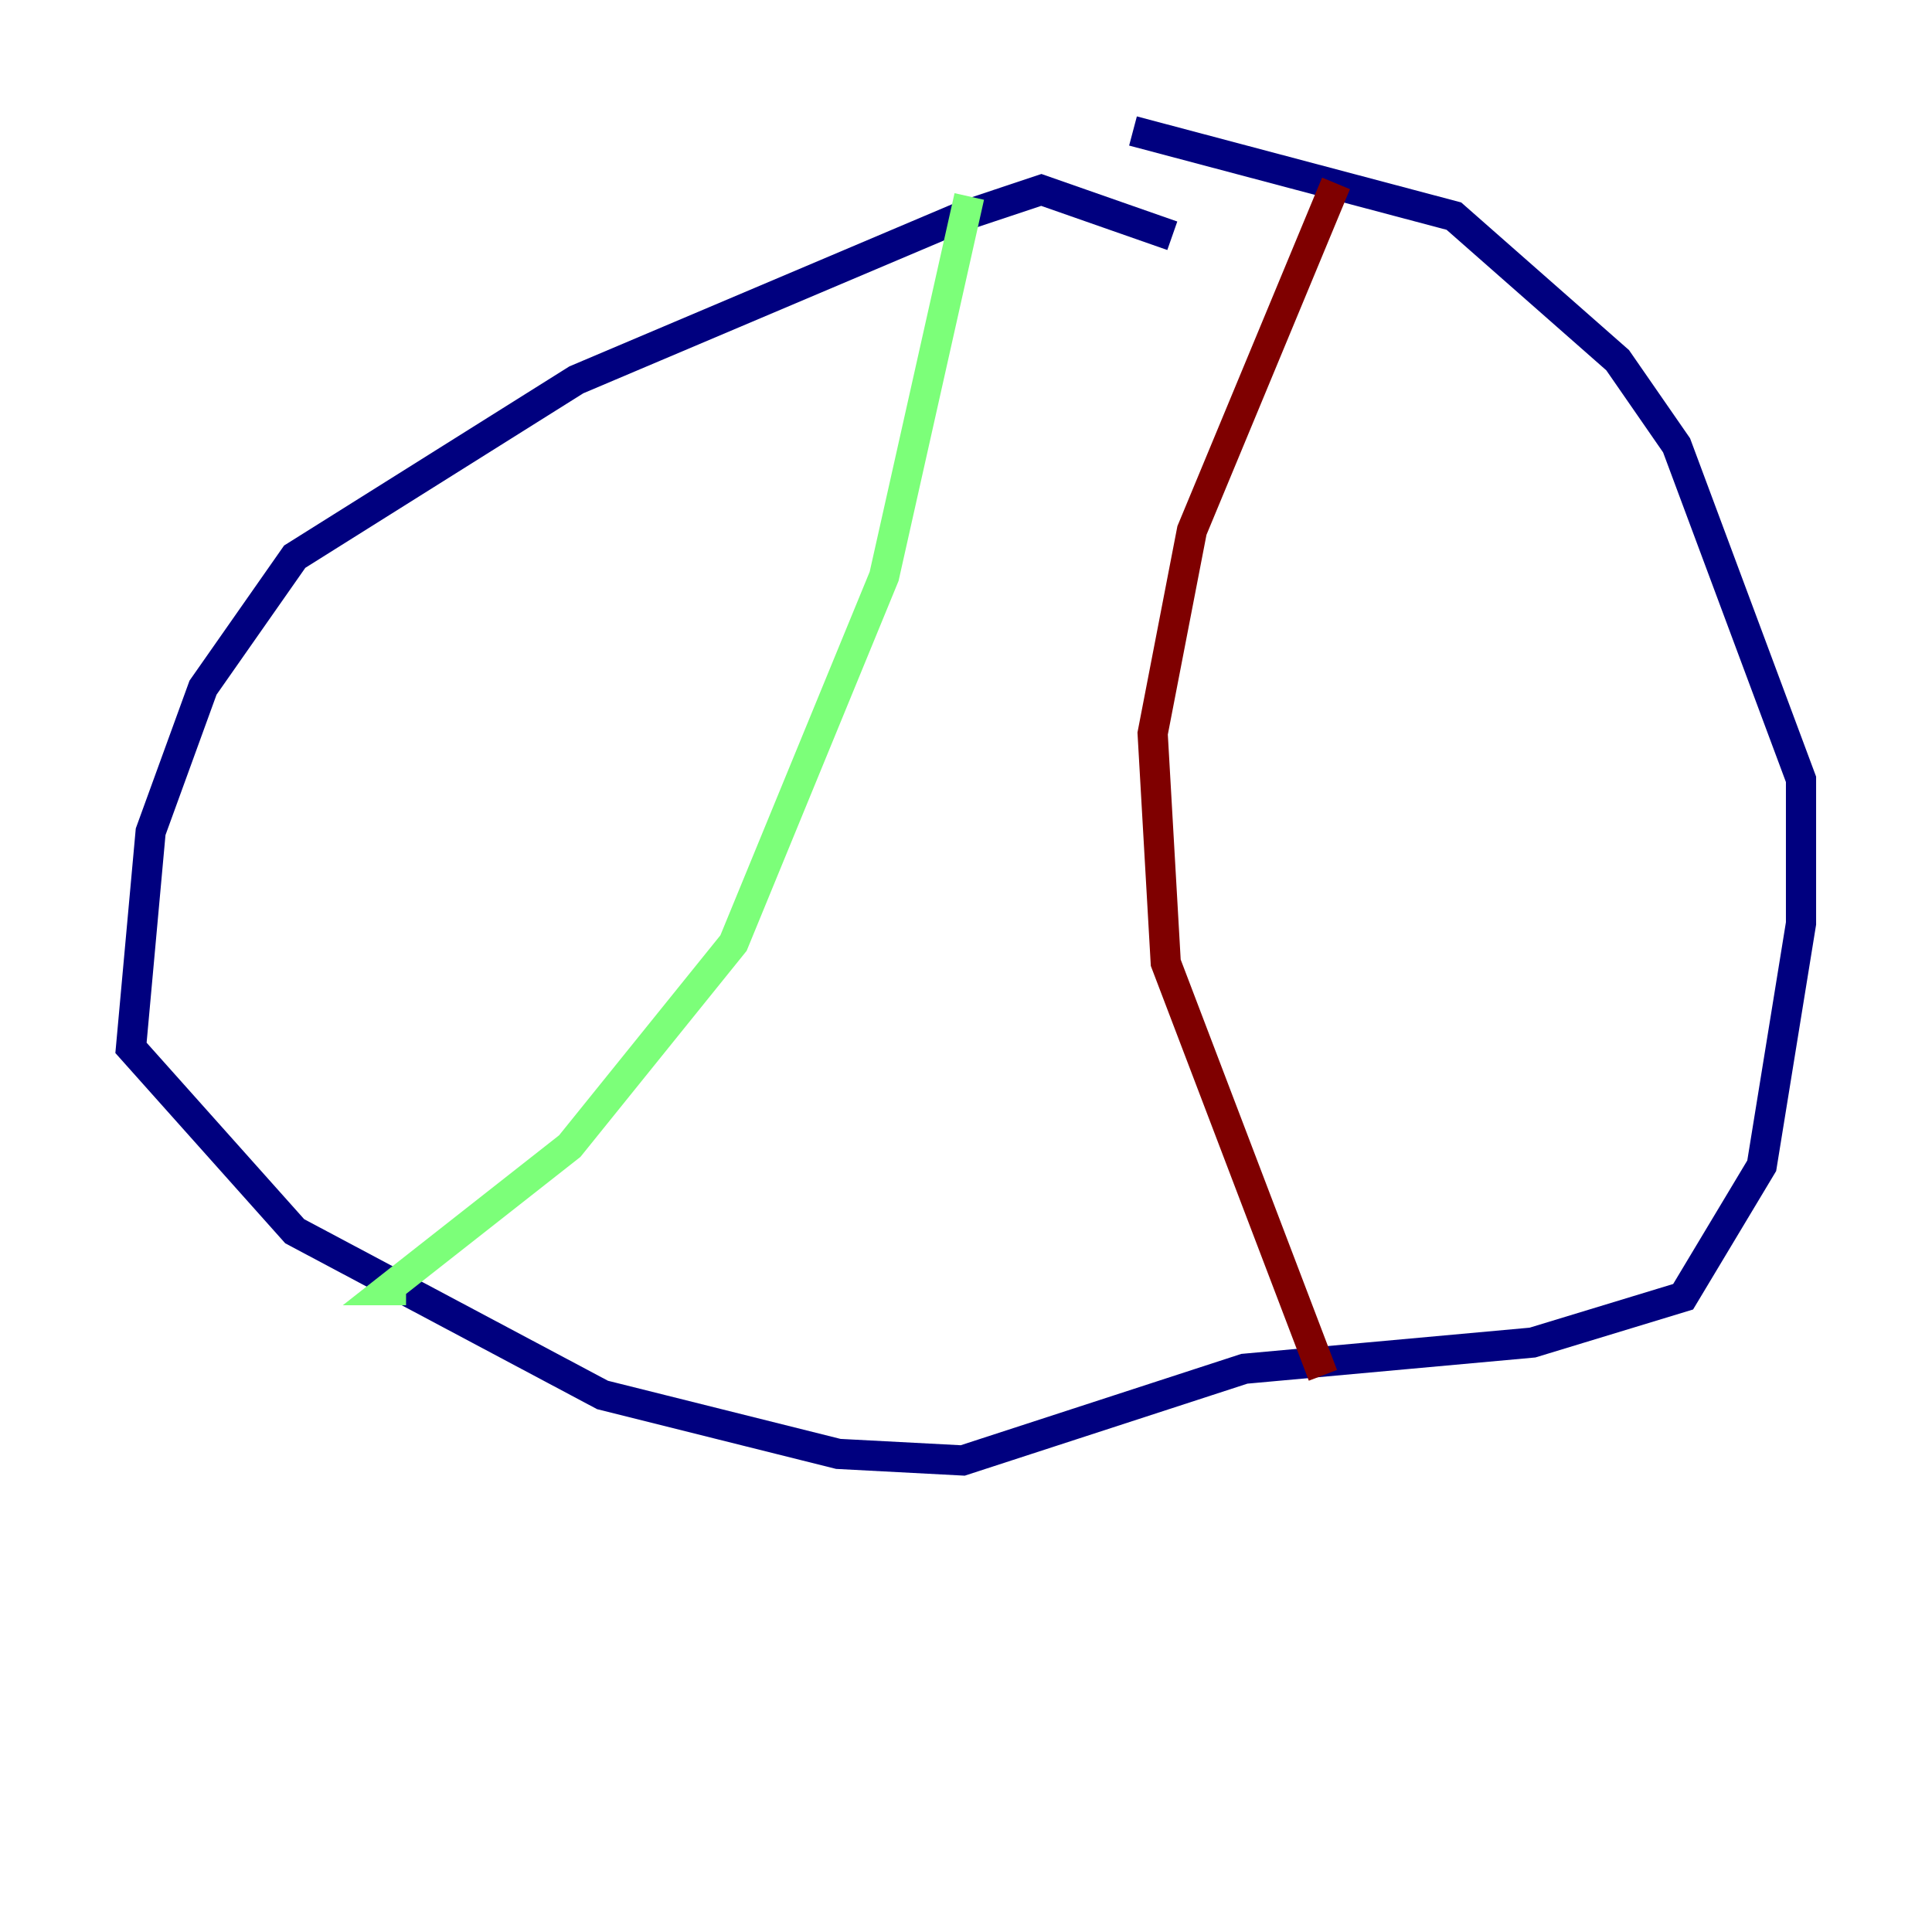 <?xml version="1.0" encoding="utf-8" ?>
<svg baseProfile="tiny" height="128" version="1.2" viewBox="0,0,128,128" width="128" xmlns="http://www.w3.org/2000/svg" xmlns:ev="http://www.w3.org/2001/xml-events" xmlns:xlink="http://www.w3.org/1999/xlink"><defs /><polyline fill="none" points="77.668,15.62 68.99,12.583 63.783,14.319 38.183,25.166 19.525,36.881 13.451,45.559 9.98,55.105 8.678,69.424 19.525,81.573 39.919,92.42 55.539,96.325 63.783,96.759 82.441,90.685 101.532,88.949 111.512,85.912 116.719,77.234 119.322,61.18 119.322,51.634 111.078,29.505 107.173,23.864 96.325,14.319 75.064,8.678" stroke="#00007f" stroke-width="2" /><polyline fill="none" points="64.217,13.017 58.576,38.183 48.597,62.481 37.749,75.932 25.6,85.478 26.902,85.478" stroke="#7cff79" stroke-width="2" /><polyline fill="none" points="88.515,12.149 78.969,35.146 76.366,48.597 77.234,63.783 87.647,91.119" stroke="#7f0000" stroke-width="2" /></svg>